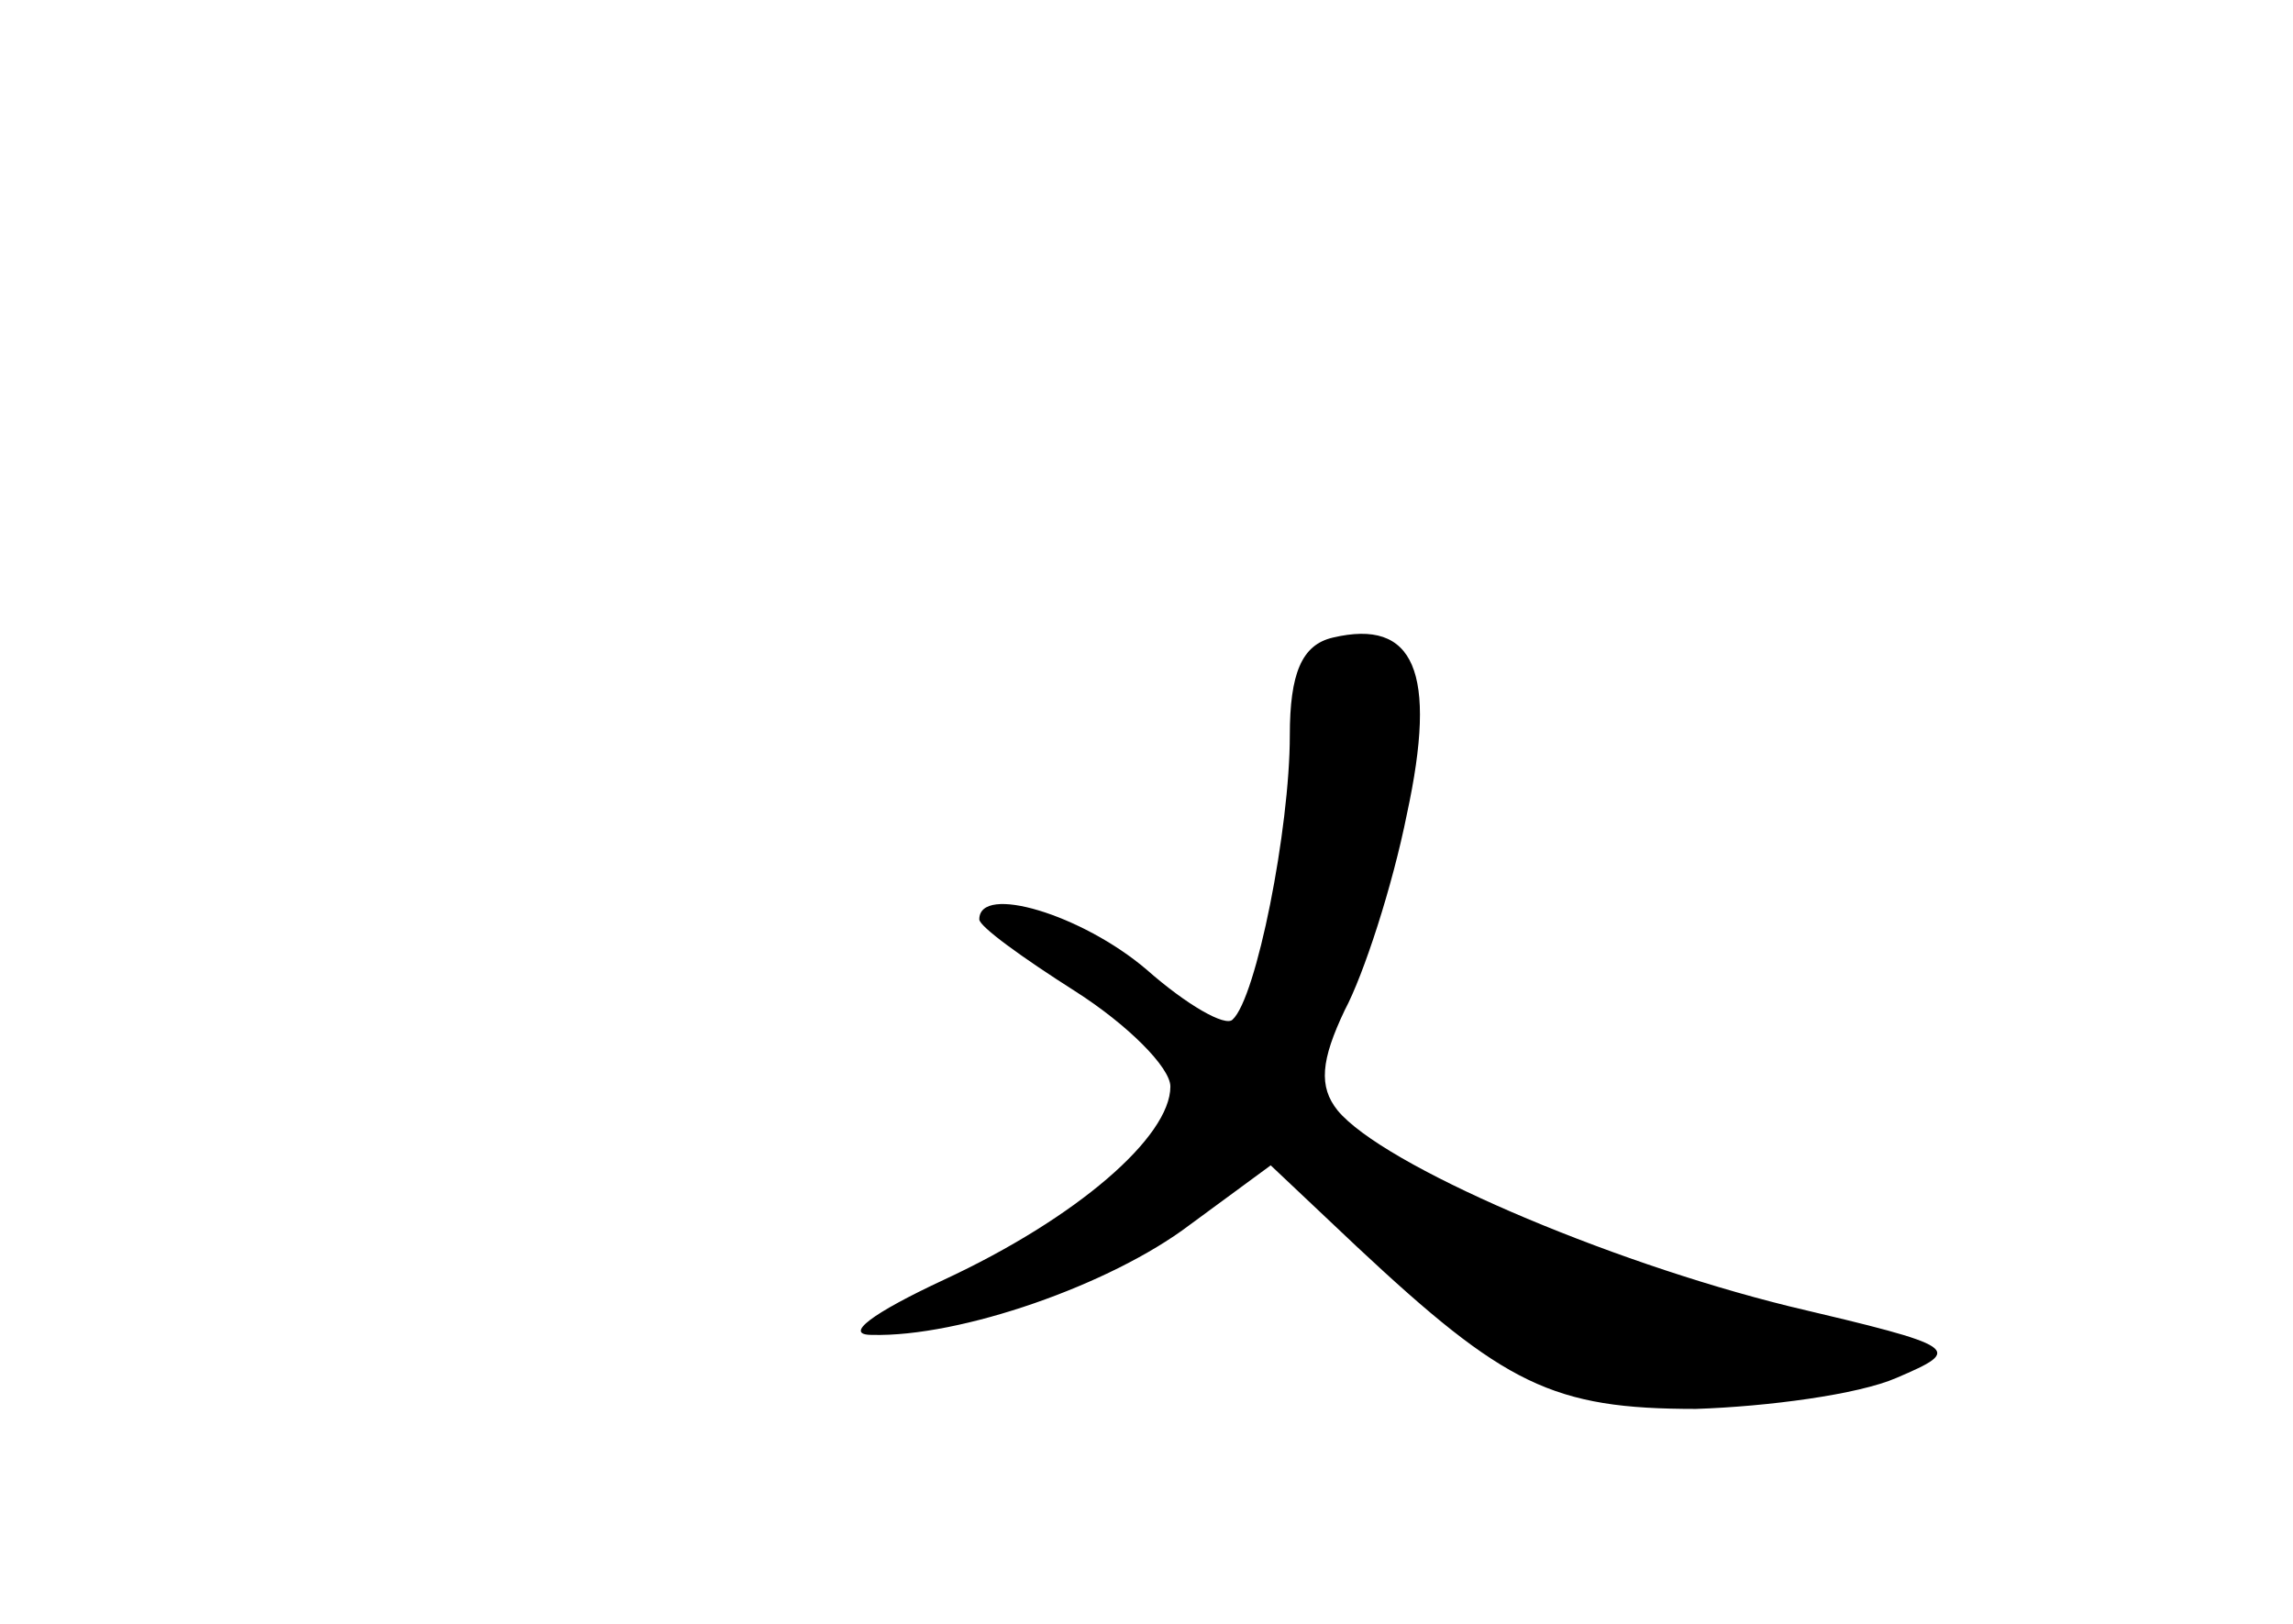 <?xml version="1.0" standalone="no"?>
<!DOCTYPE svg PUBLIC "-//W3C//DTD SVG 20010904//EN"
 "http://www.w3.org/TR/2001/REC-SVG-20010904/DTD/svg10.dtd">
<svg version="1.0" xmlns="http://www.w3.org/2000/svg"
 width="96pt" height="68pt" viewBox="0 0 96 68"
 preserveAspectRatio="xMidYMid meet">
<g transform="translate(0,68) scale(0.1,-0.1)"
fill="#000000" stroke="none">
<path d="M558 413 c-13 -3 -18 -15 -18 -41 0 -39 -14 -110 -24 -119 -3 -3 -19
6 -36 21 -27 23 -70 36 -70 21 0 -3 18 -16 40 -30 22 -14 40 -32 40 -40 0 -21
-39 -55 -95 -81 -30 -14 -42 -23 -30 -23 37 -1 100 21 133 46 l34 25 36 -34
c62 -58 82 -68 142 -68 30 1 68 6 84 13 28 12 27 13 -45 30 -77 19 -170 59
-189 82 -8 10 -7 21 3 42 8 15 20 52 26 82 13 60 3 82 -31 74z"/>
</g>
</svg>
